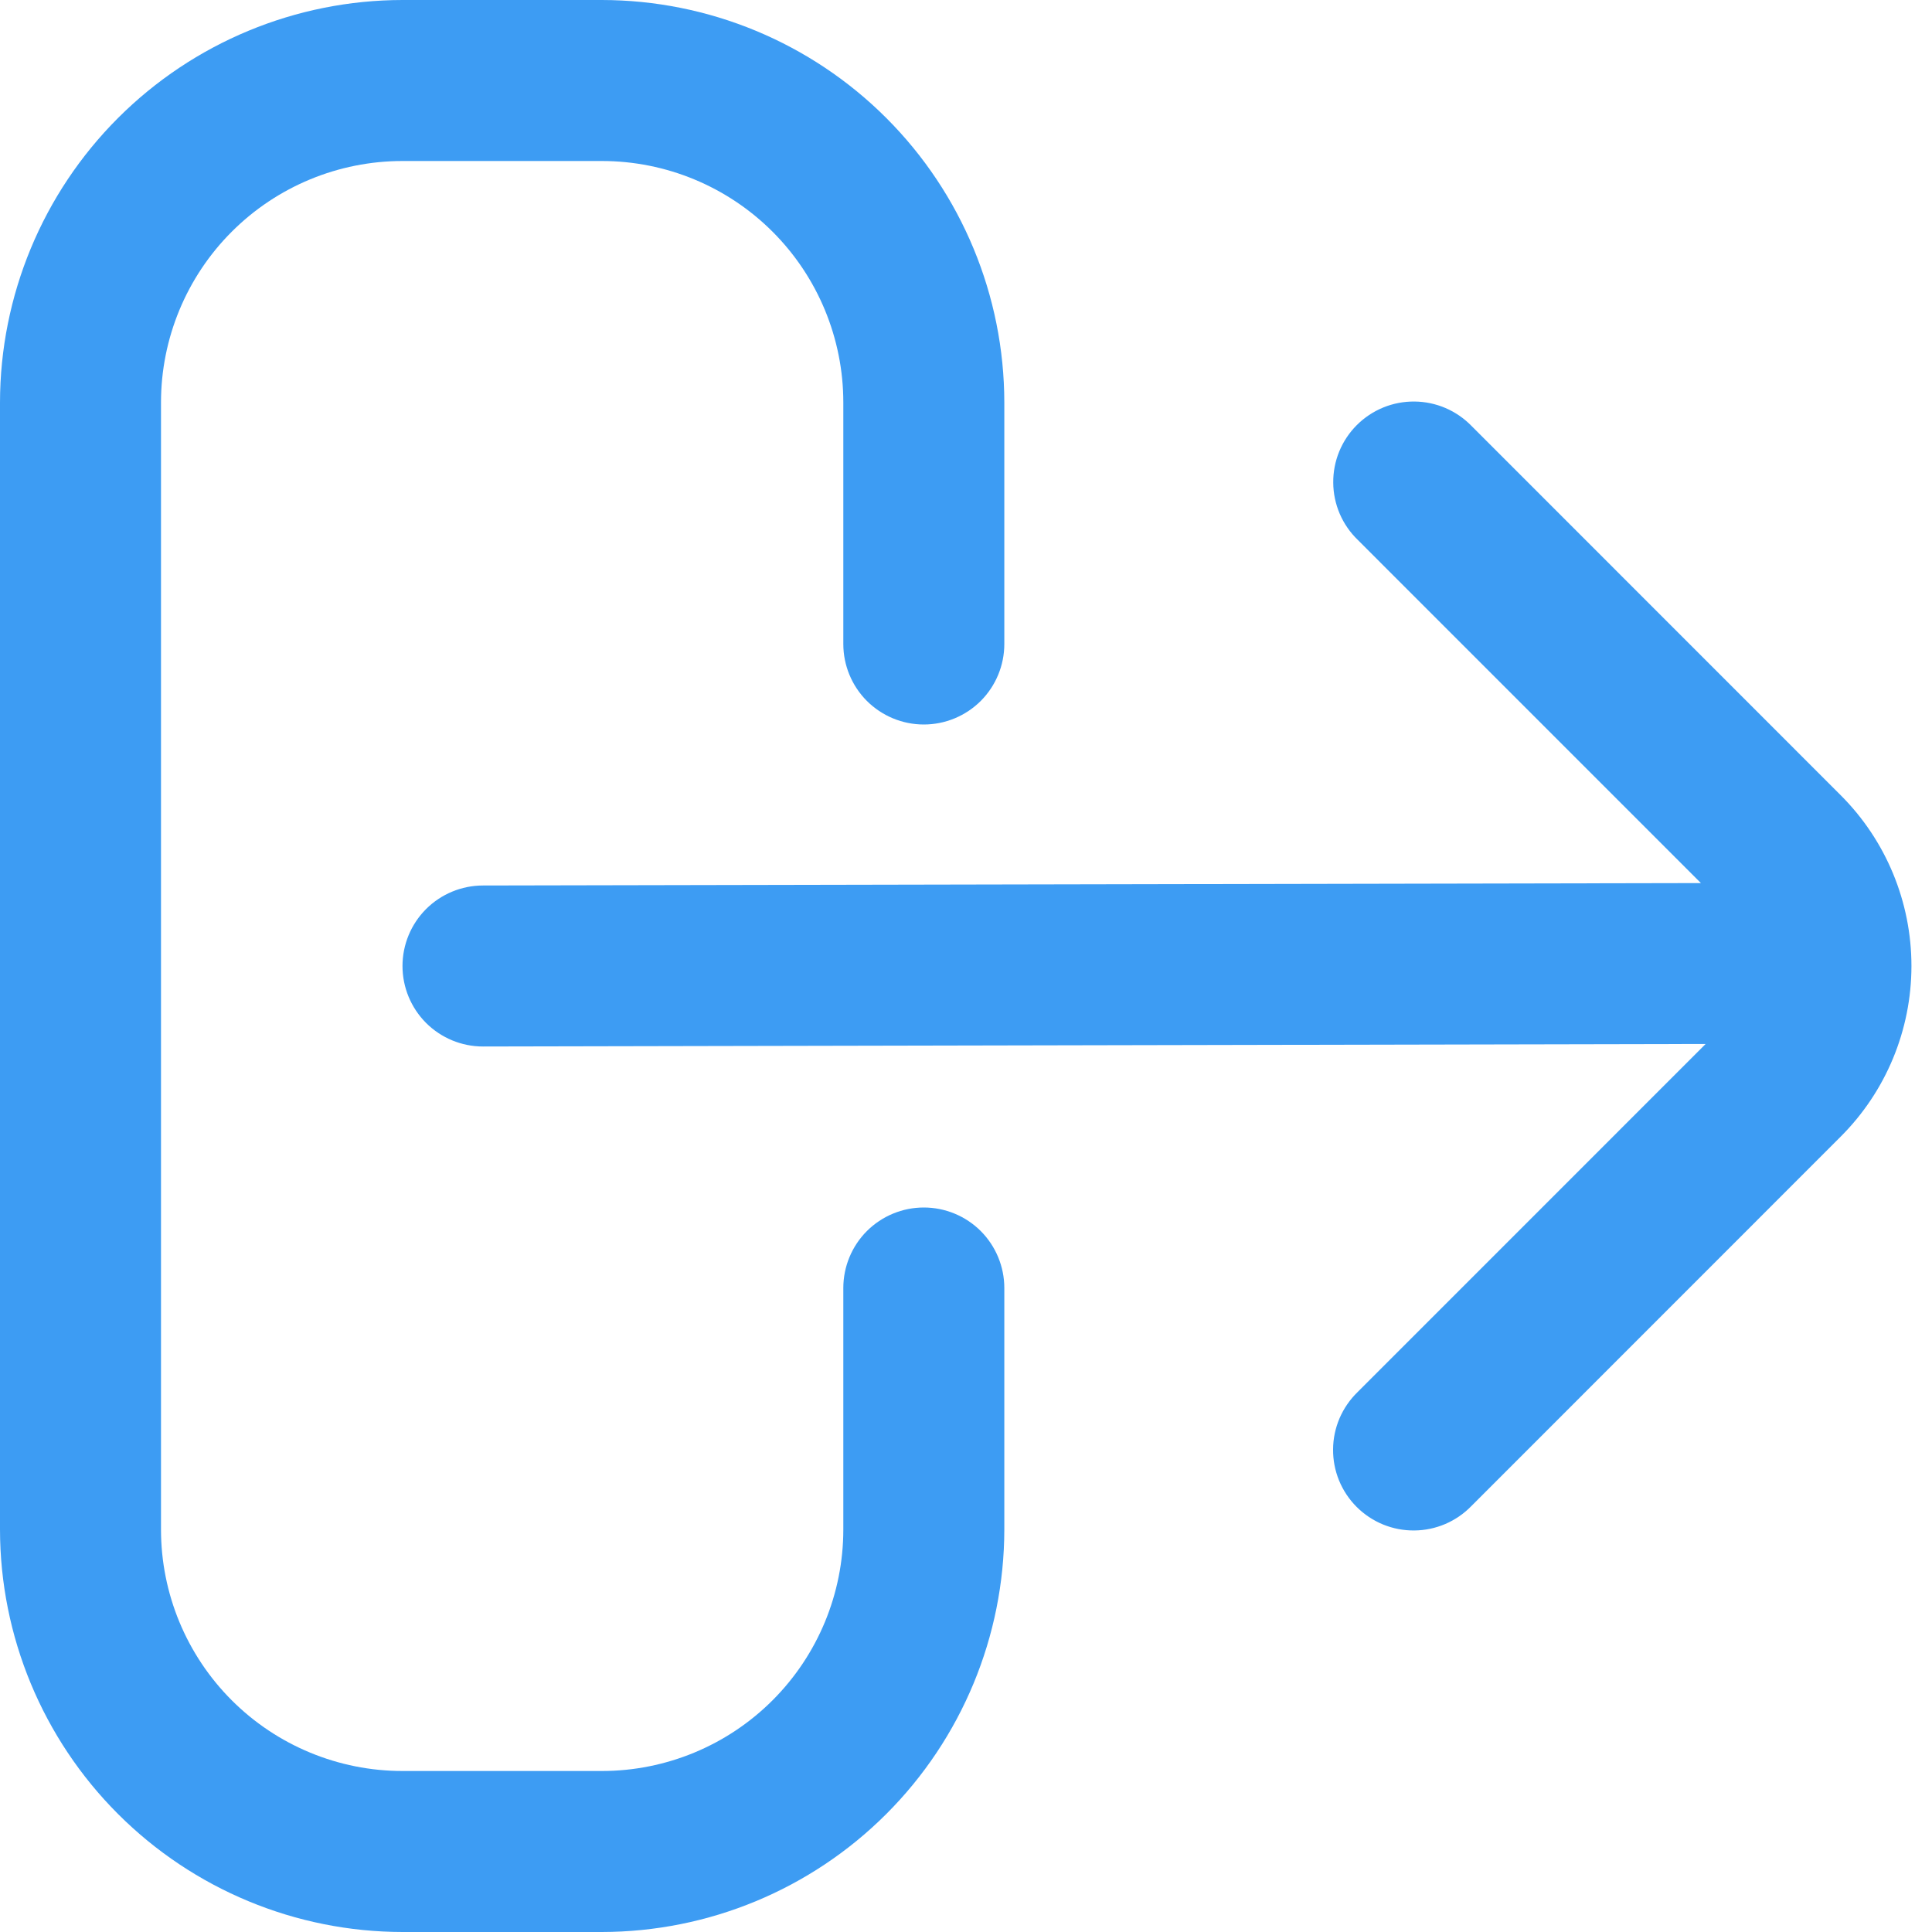 <svg width="36" height="36" viewBox="0 0 36 36" fill="none" xmlns="http://www.w3.org/2000/svg">
<g clip-path="url(#clip0_5_49)">
<path d="M17.214 22.5C16.816 22.5 16.435 22.658 16.153 22.939C15.872 23.221 15.714 23.602 15.714 24V28.5C15.714 29.694 15.24 30.838 14.396 31.682C13.552 32.526 12.408 33 11.214 33H7.5C6.307 33 5.162 32.526 4.318 31.682C3.474 30.838 3 29.694 3 28.5V7.5C3 6.307 3.474 5.162 4.318 4.318C5.162 3.474 6.307 3 7.5 3H11.214C12.408 3 13.552 3.474 14.396 4.318C15.24 5.162 15.714 6.307 15.714 7.5V12C15.714 12.398 15.872 12.779 16.153 13.061C16.435 13.342 16.816 13.5 17.214 13.5C17.612 13.5 17.993 13.342 18.275 13.061C18.556 12.779 18.714 12.398 18.714 12V7.5C18.712 5.512 17.921 3.605 16.515 2.199C15.109 0.793 13.202 0.002 11.214 0H7.5C5.512 0.002 3.605 0.793 2.199 2.199C0.793 3.605 0.002 5.512 0 7.5L0 28.5C0.002 30.488 0.793 32.395 2.199 33.801C3.605 35.207 5.512 35.998 7.5 36H11.214C13.202 35.998 15.109 35.207 16.515 33.801C17.921 32.395 18.712 30.488 18.714 28.5V24C18.714 23.602 18.556 23.221 18.275 22.939C17.993 22.658 17.612 22.5 17.214 22.5Z" fill="#3D9CF3"/>
<path d="M34.3 14.819L27.422 7.939C27.283 7.796 27.118 7.682 26.935 7.603C26.752 7.525 26.555 7.483 26.356 7.482C26.156 7.48 25.959 7.518 25.775 7.593C25.59 7.669 25.423 7.78 25.282 7.921C25.141 8.062 25.03 8.229 24.954 8.414C24.879 8.598 24.841 8.795 24.843 8.995C24.844 9.194 24.886 9.391 24.964 9.574C25.043 9.757 25.157 9.922 25.3 10.06L31.694 16.455L9 16.5C8.602 16.5 8.221 16.658 7.939 16.939C7.658 17.221 7.5 17.602 7.5 18C7.5 18.398 7.658 18.779 7.939 19.061C8.221 19.342 8.602 19.5 9 19.5L31.782 19.453L25.297 25.939C25.154 26.078 25.04 26.243 24.961 26.426C24.883 26.609 24.841 26.806 24.84 27.005C24.838 27.205 24.876 27.402 24.951 27.586C25.027 27.771 25.138 27.938 25.279 28.079C25.42 28.22 25.587 28.331 25.772 28.407C25.956 28.482 26.153 28.52 26.353 28.518C26.552 28.517 26.749 28.475 26.932 28.397C27.115 28.318 27.28 28.204 27.419 28.061L34.297 21.181C35.142 20.338 35.616 19.194 35.617 18.001C35.617 16.807 35.144 15.663 34.3 14.819Z" fill="#3D9CF3"/>
</g>
<defs>
<clipPath id="clip0_5_49">
<rect width="36" height="36" fill="white"/>
</clipPath>
</defs>
</svg>
